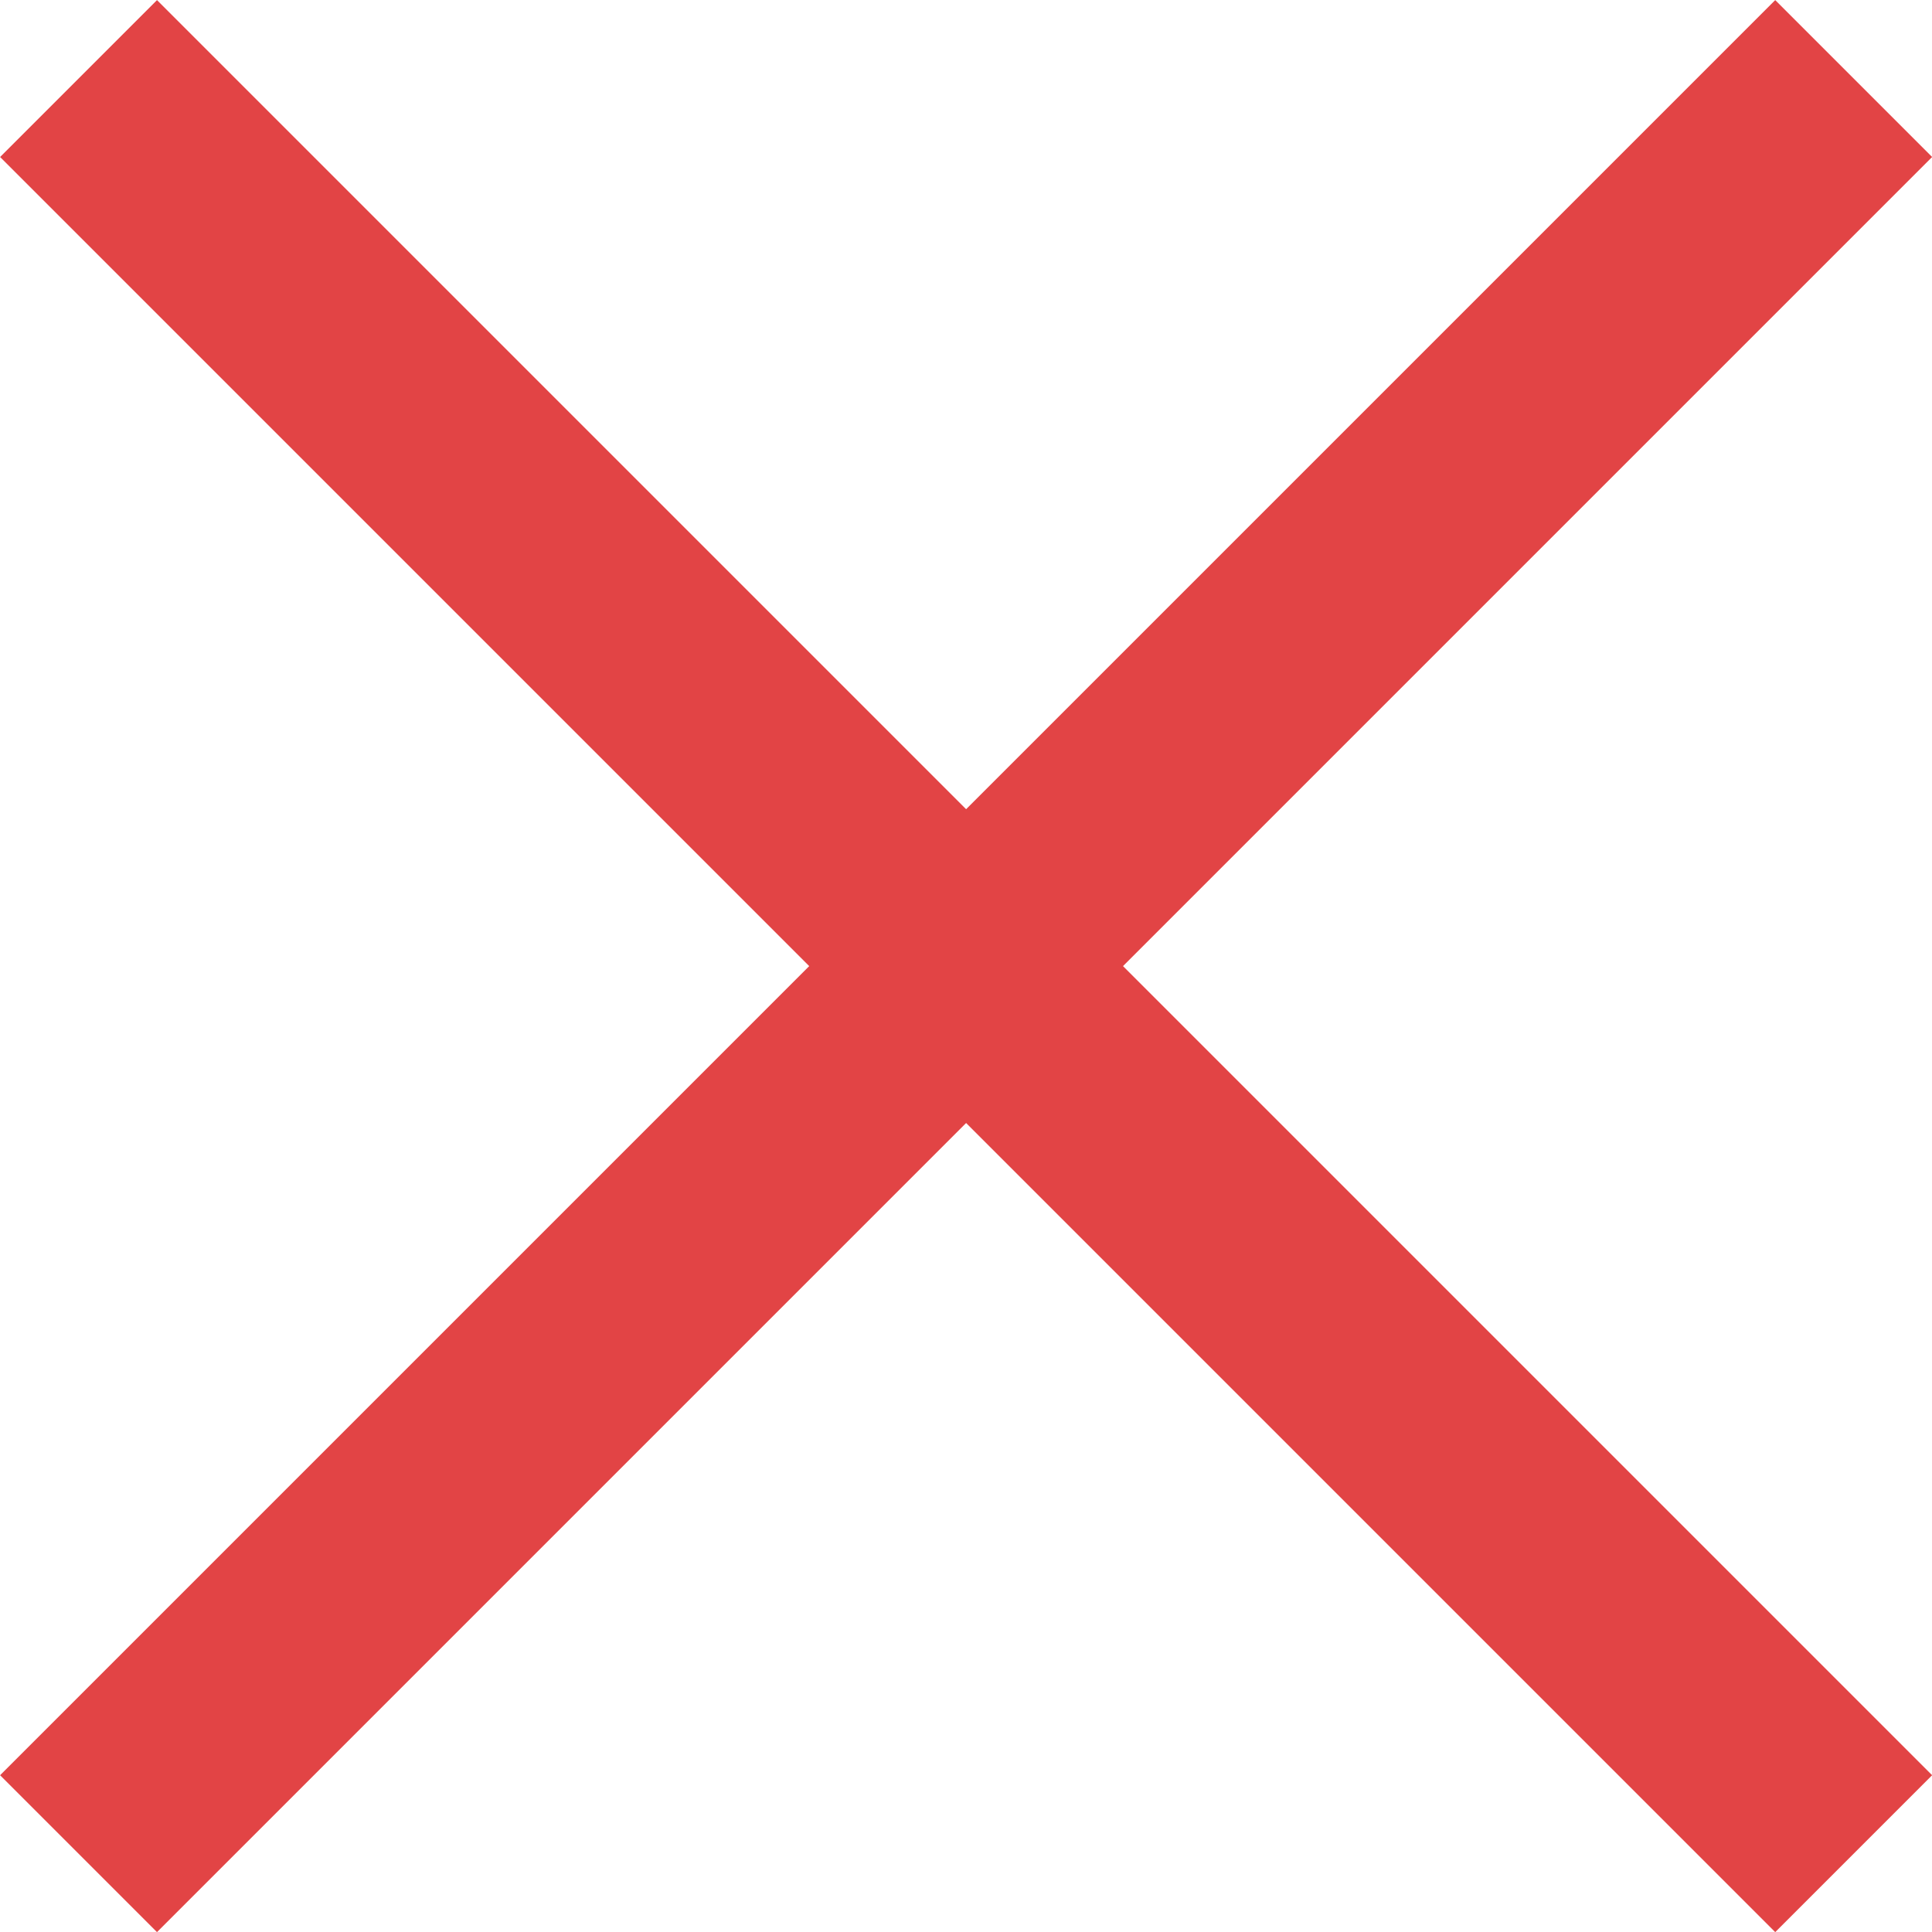 <svg xmlns="http://www.w3.org/2000/svg" width="8.707" height="8.707" viewBox="0 0 8.707 8.707">
  <g id="组_10053" data-name="组 10053" transform="translate(-593.646 -466.146)">
    <line id="直线_1419" data-name="直线 1419" x1="8" y2="8" transform="translate(594 466.5)" fill="none" stroke="#e24445" stroke-width="1"/>
    <line id="直线_1420" data-name="直线 1420" x2="8" y2="8" transform="translate(594 466.5)" fill="none" stroke="#e24445" stroke-width="1"/>
  </g>
</svg>
